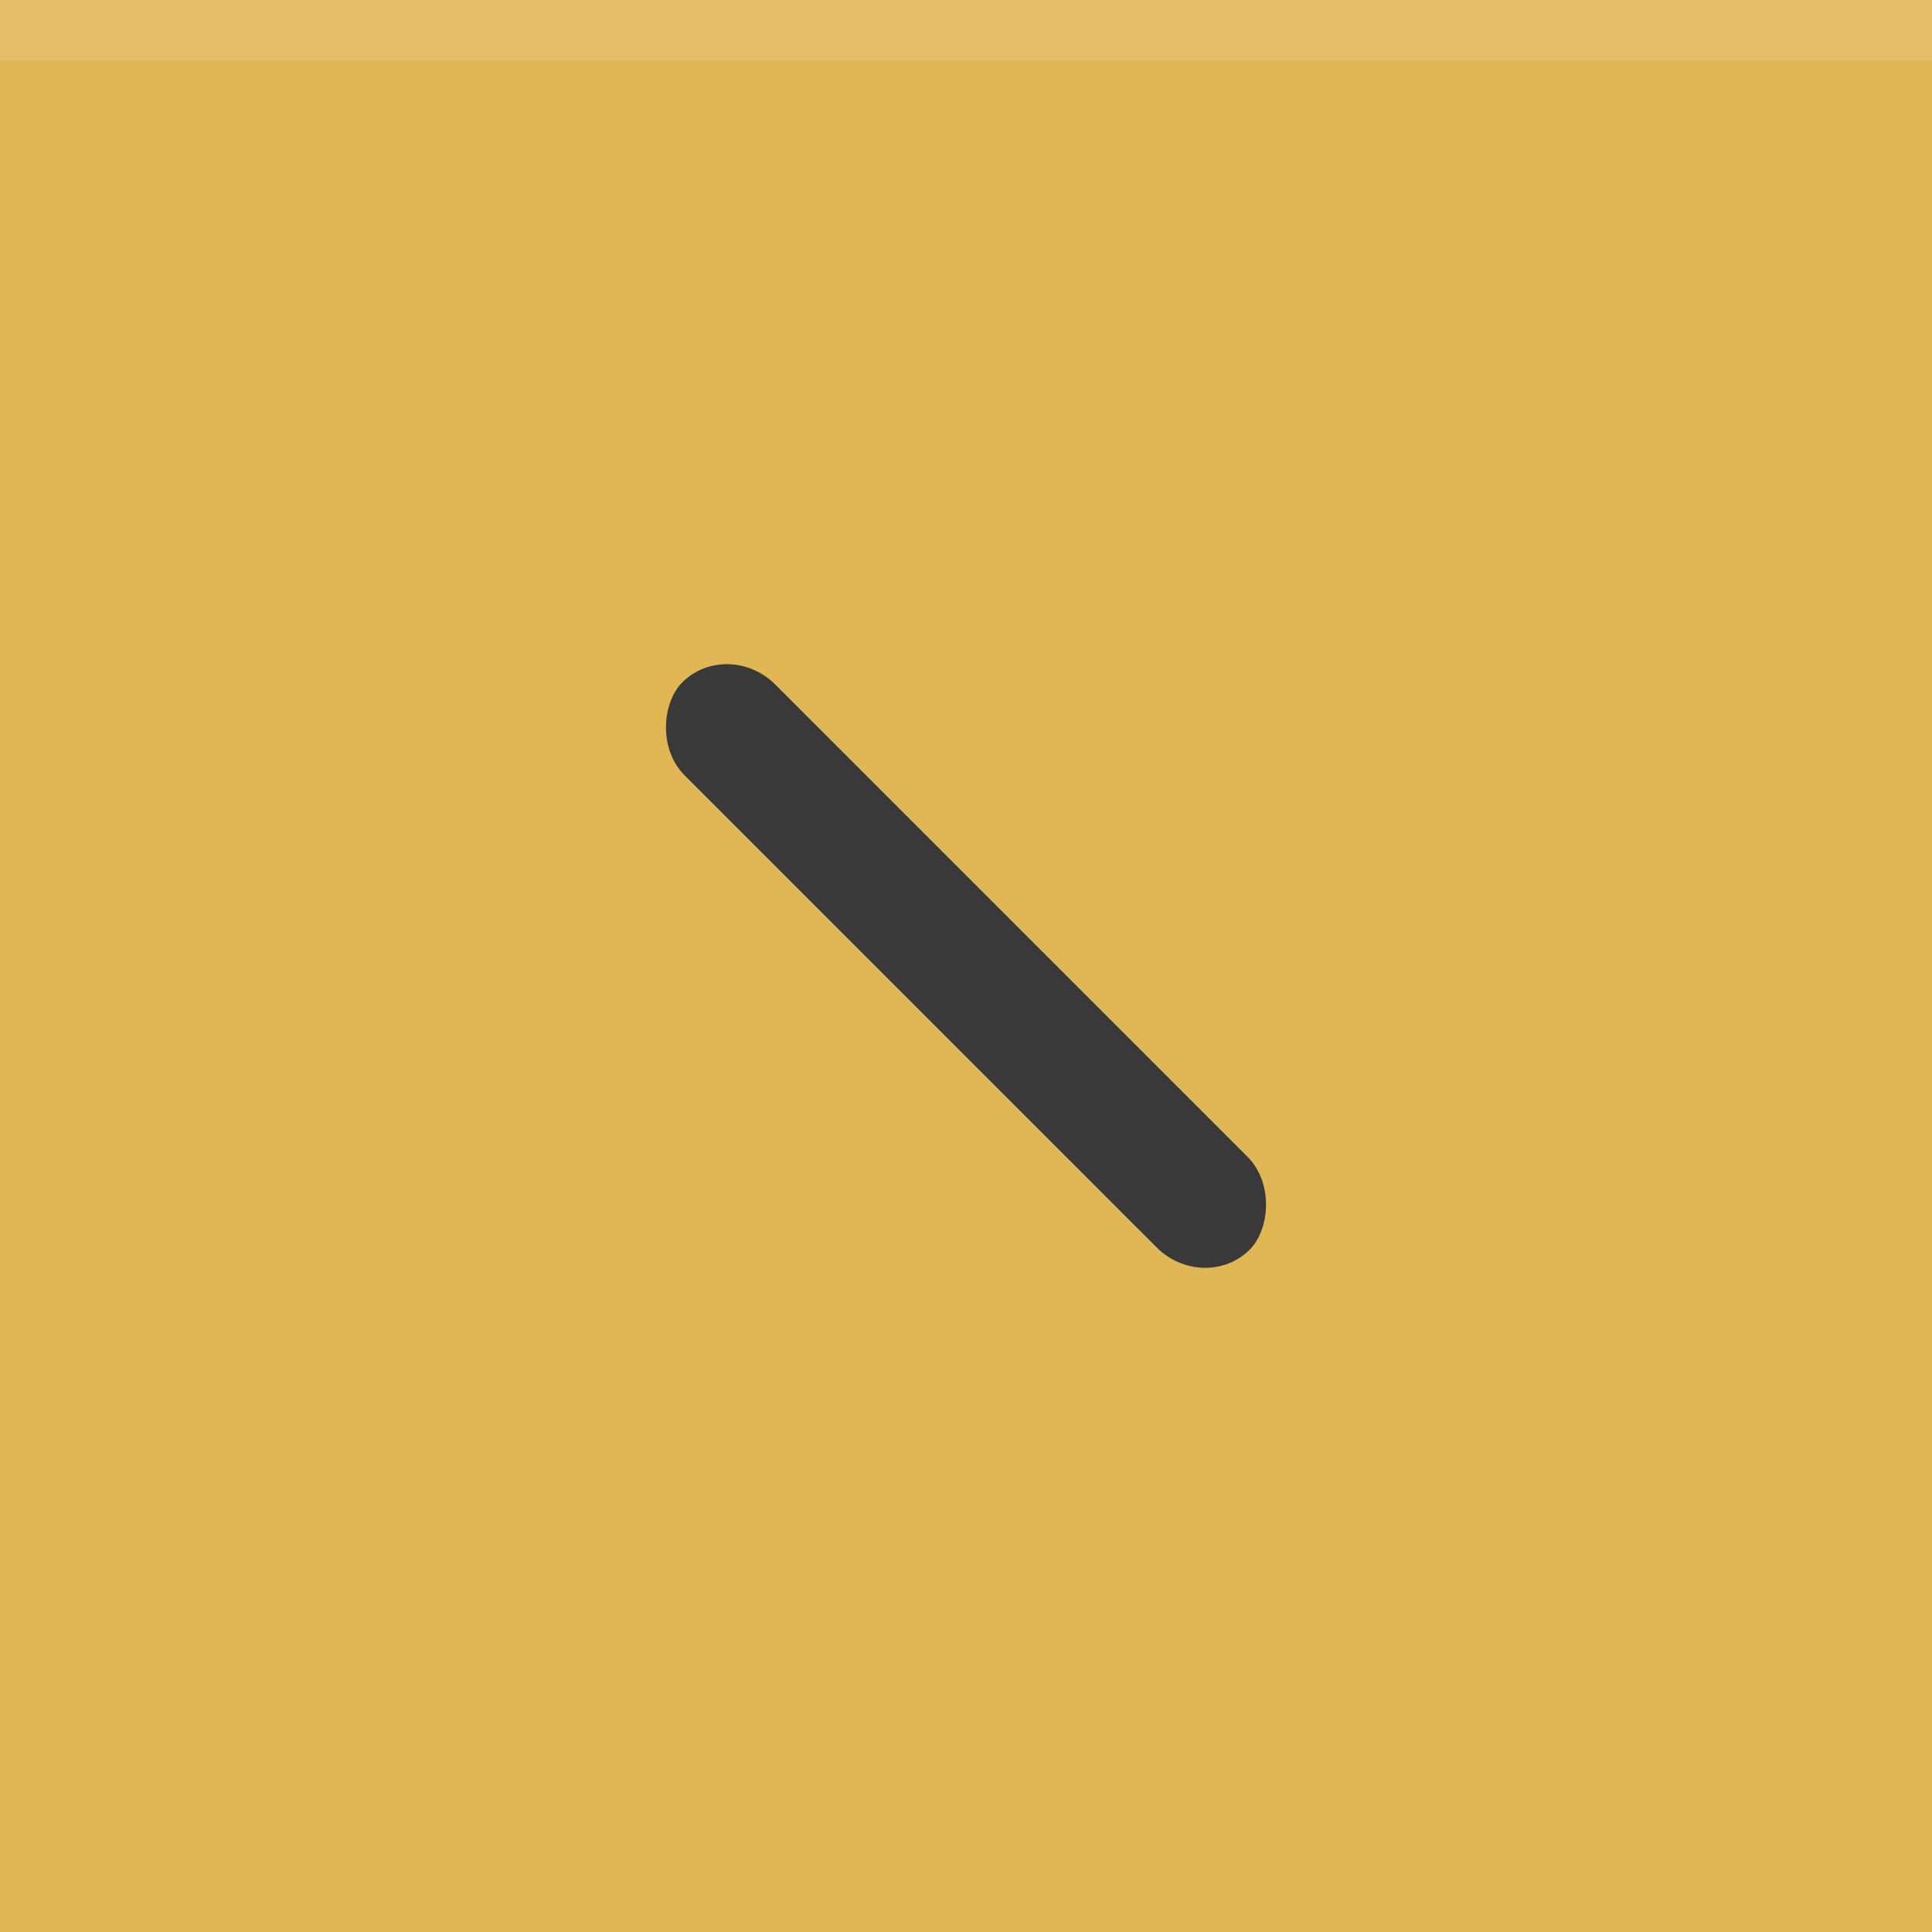 <?xml version="1.0" encoding="UTF-8" standalone="no"?>
<svg
   xmlns:dc="http://purl.org/dc/elements/1.1/"
   xmlns:cc="http://creativecommons.org/ns#"
   xmlns:rdf="http://www.w3.org/1999/02/22-rdf-syntax-ns#"
   xmlns:svg="http://www.w3.org/2000/svg"
   xmlns="http://www.w3.org/2000/svg"
   xmlns:sodipodi="http://sodipodi.sourceforge.net/DTD/sodipodi-0.dtd"
   xmlns:inkscape="http://www.inkscape.org/namespaces/inkscape"
   width="32"
   height="32"
   viewBox="0 0 32 32"
   version="1.1"
   id="svg4231"
   sodipodi:docname="hide.svg"
   inkscape:version="0.92.2 2405546, 2018-03-11">
  <defs
     id="defs4235" />
  <sodipodi:namedview
     pagecolor="#ffffff"
     bordercolor="#666666"
     borderopacity="1"
     objecttolerance="10"
     gridtolerance="10"
     guidetolerance="10"
     inkscape:pageopacity="0"
     inkscape:pageshadow="2"
     inkscape:window-width="1366"
     inkscape:window-height="696"
     id="namedview4233"
     showgrid="false"
     inkscape:zoom="7.375"
     inkscape:cx="-4.4745763"
     inkscape:cy="16"
     inkscape:window-x="0"
     inkscape:window-y="0"
     inkscape:window-maximized="1"
     inkscape:current-layer="svg4231" />
  <rect
     width="32"
     height="32"
     fill="#e1b756"
     id="rect4221" />
  <rect
     width="32"
     height="1"
     fill="#FFFFFF"
     fill-opacity="0.1"
     id="rect4223" />
  <rect
     id="rect3724"
     width="13.289"
     height="2.126"
     x="15.983"
     y="-1.063"
     rx="1.116"
     transform="rotate(45)"
     style="fill:#393939;stroke-width:0.532" />
</svg>
